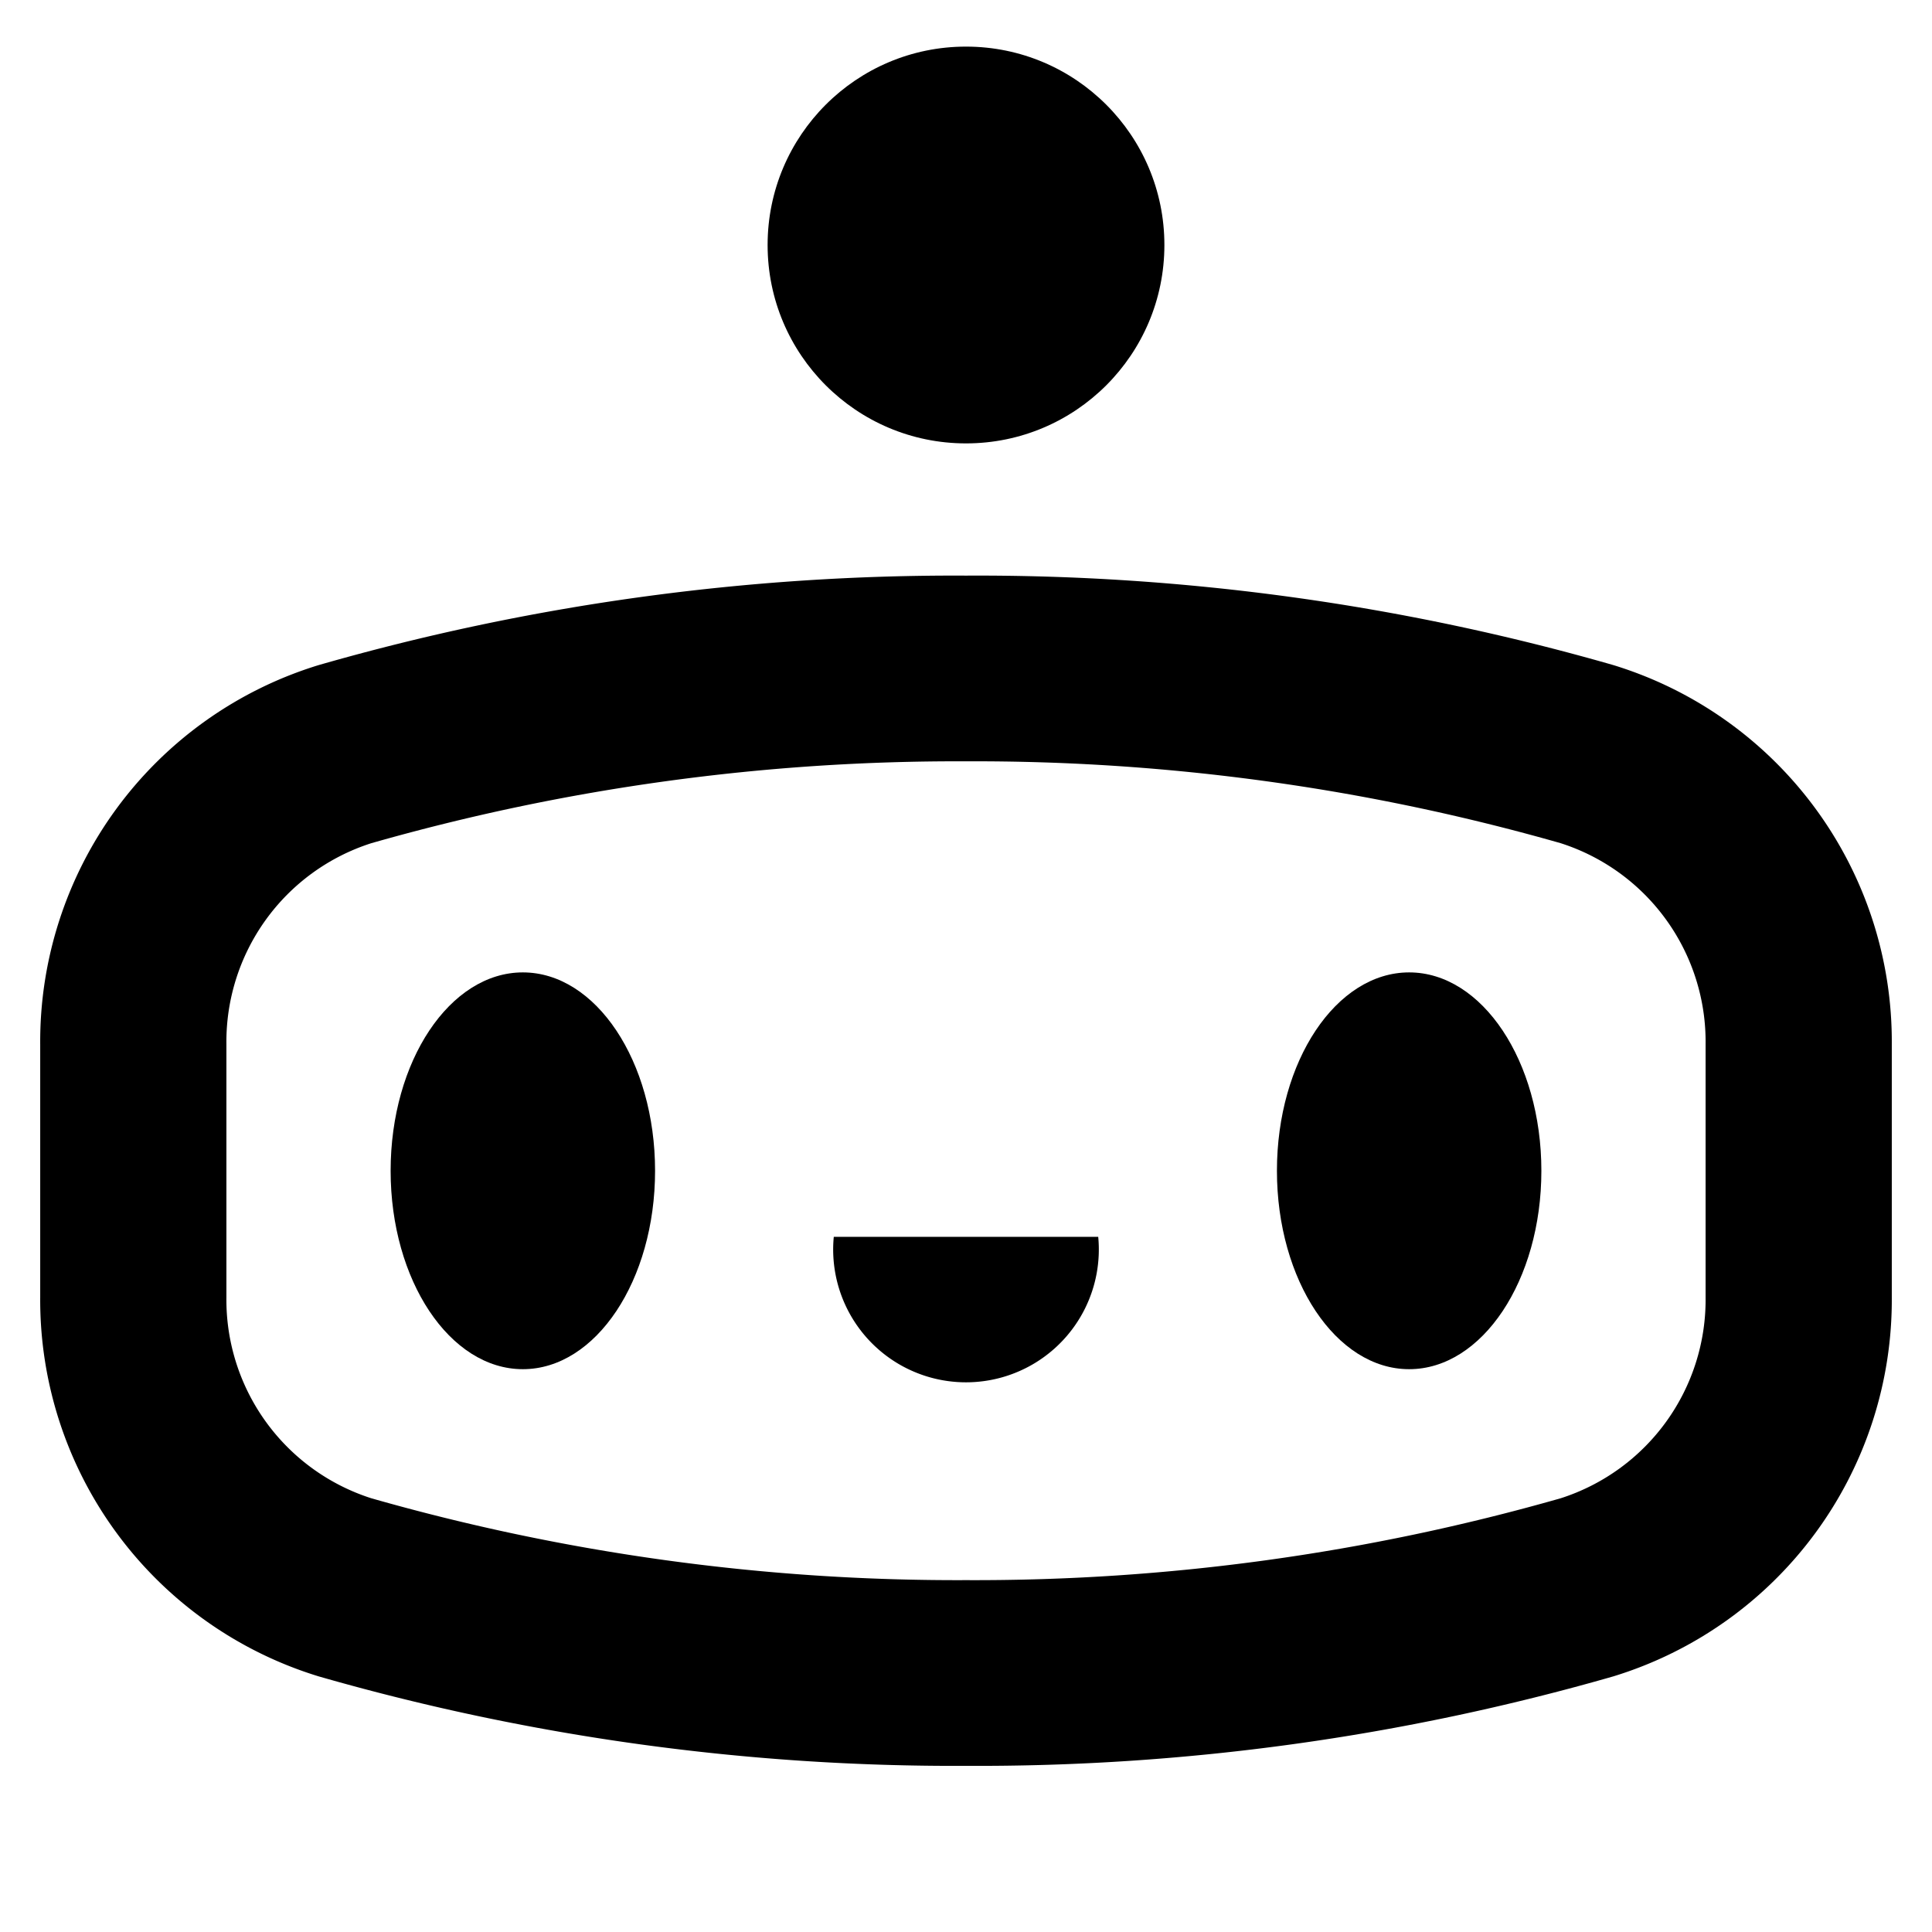 <svg id="Layer_1" data-name="Layer 1" xmlns="http://www.w3.org/2000/svg" viewBox="0 0 16 16"><title>pico</title><circle cx="8" cy="2.029" r="1.643"/><ellipse cx="4.33" cy="9.696" rx="1.095" ry="1.643"/><ellipse cx="11.67" cy="9.696" rx="1.095" ry="1.643"/><path d="M8,6.305a17.66,17.66,0,0,1,4.925.678,1.727,1.727,0,0,1,1.2,1.667v2.091a1.727,1.727,0,0,1-1.2,1.667A17.66,17.66,0,0,1,8,13.086a17.66,17.66,0,0,1-4.925-.678,1.727,1.727,0,0,1-1.2-1.667V8.65a1.727,1.727,0,0,1,1.2-1.667A17.66,17.66,0,0,1,8,6.305M8,4.767a19.065,19.065,0,0,0-5.361.741A3.261,3.261,0,0,0,.333,8.65v2.091a3.261,3.261,0,0,0,2.306,3.142A19.065,19.065,0,0,0,8,14.624a19.065,19.065,0,0,0,5.361-.741,3.261,3.261,0,0,0,2.306-3.142V8.65a3.261,3.261,0,0,0-2.306-3.142A19.065,19.065,0,0,0,8,4.767Z"/><path d="M6.905,10.243a1.1,1.1,0,1,0,2.19,0"/></svg>